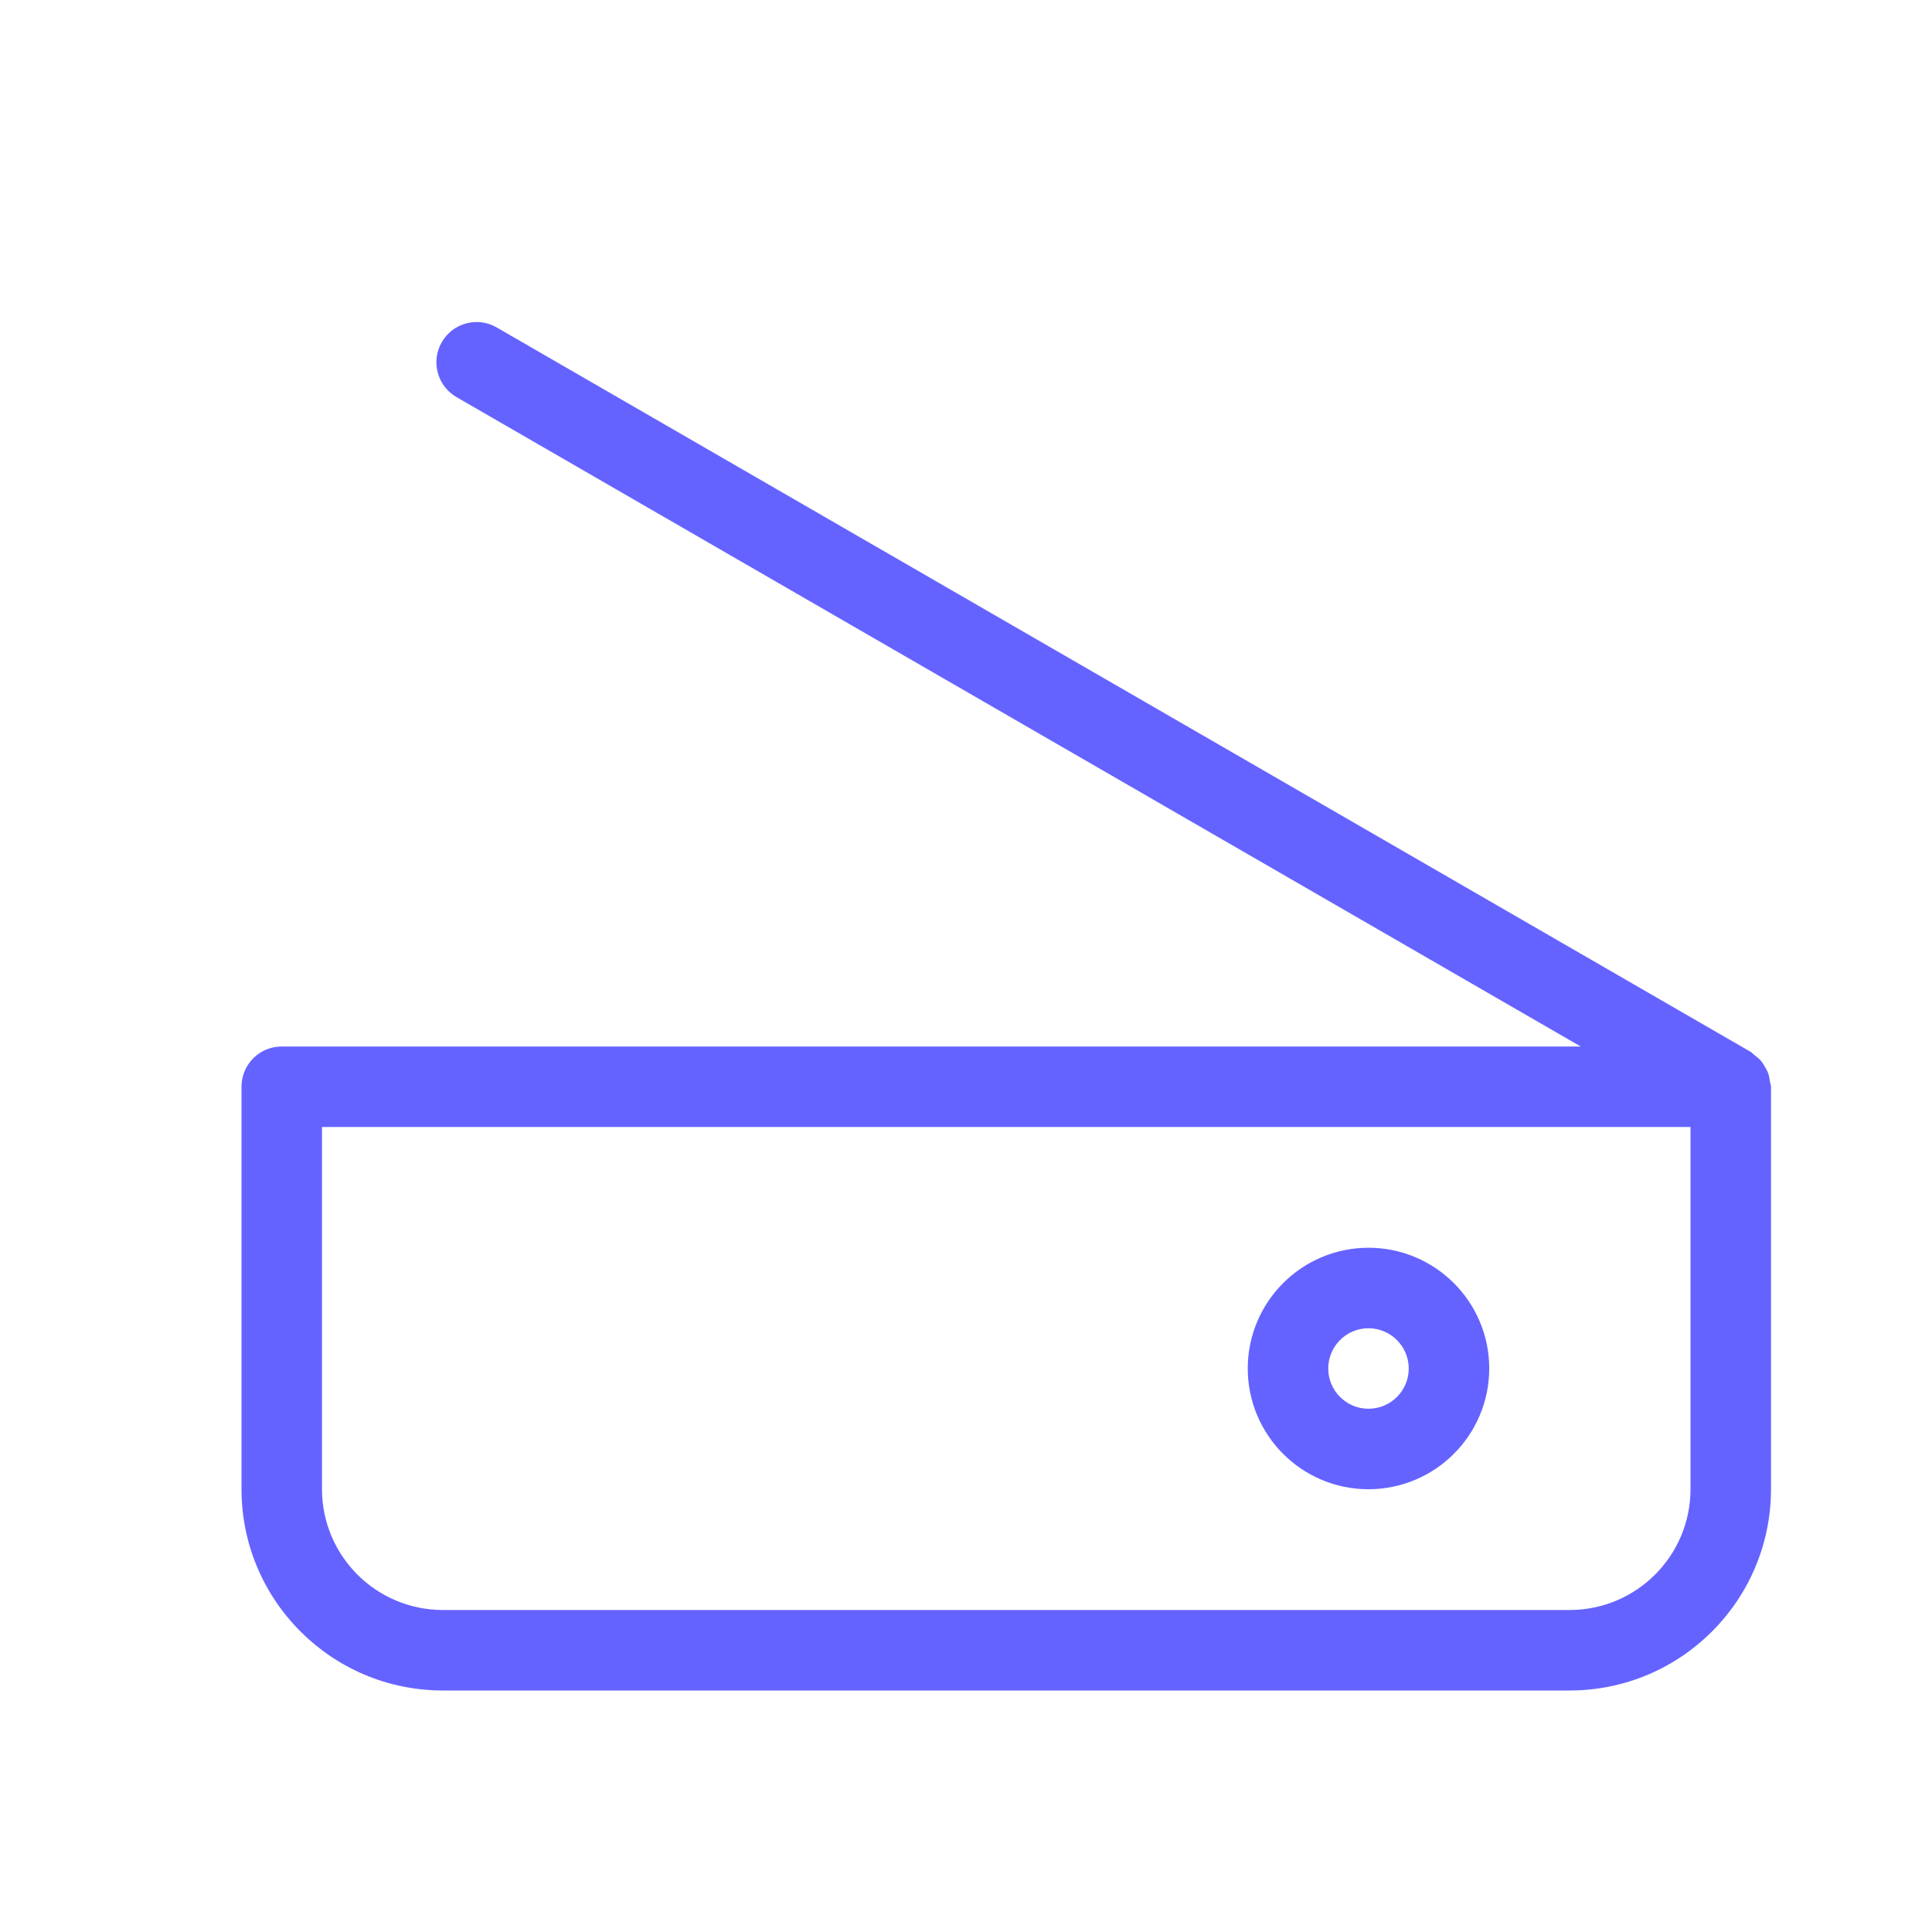 <svg xmlns="http://www.w3.org/2000/svg" enable-background="new 0 0 24 24" viewBox="0 0 24 24"><path fill="#6563ff" d="M17,18.5c0.828-0.001,1.499-0.672,1.5-1.5c0-0.828-0.672-1.5-1.5-1.5s-1.5,0.672-1.5,1.5S16.172,18.5,17,18.5z M17,16.5c0.276,0.001,0.499,0.224,0.5,0.5c0,0.276-0.224,0.5-0.5,0.5s-0.5-0.224-0.5-0.5S16.724,16.5,17,16.5z M21.987,13.436c-0.004-0.033-0.009-0.064-0.019-0.095c-0.011-0.033-0.027-0.061-0.044-0.09c-0.015-0.026-0.03-0.05-0.049-0.073c-0.024-0.028-0.052-0.05-0.082-0.072c-0.016-0.012-0.026-0.028-0.043-0.038l-15.579-9C5.932,3.929,5.626,4.011,5.488,4.25S5.432,4.795,5.671,4.933L19.636,13H3.5c-0,0-0,0-0.001,0C3.223,13,3,13.224,3,13.5v5c0.001,1.38,1.12,2.499,2.5,2.5h14c1.38-0.001,2.499-1.12,2.5-2.5v-5c0-0,0-0,0-0.001C22,13.477,21.99,13.457,21.987,13.436z M21,18.5c-0.001,0.828-0.672,1.499-1.5,1.5h-14c-0.828-0.001-1.499-0.672-1.5-1.5V14h17V18.5z"/></svg>